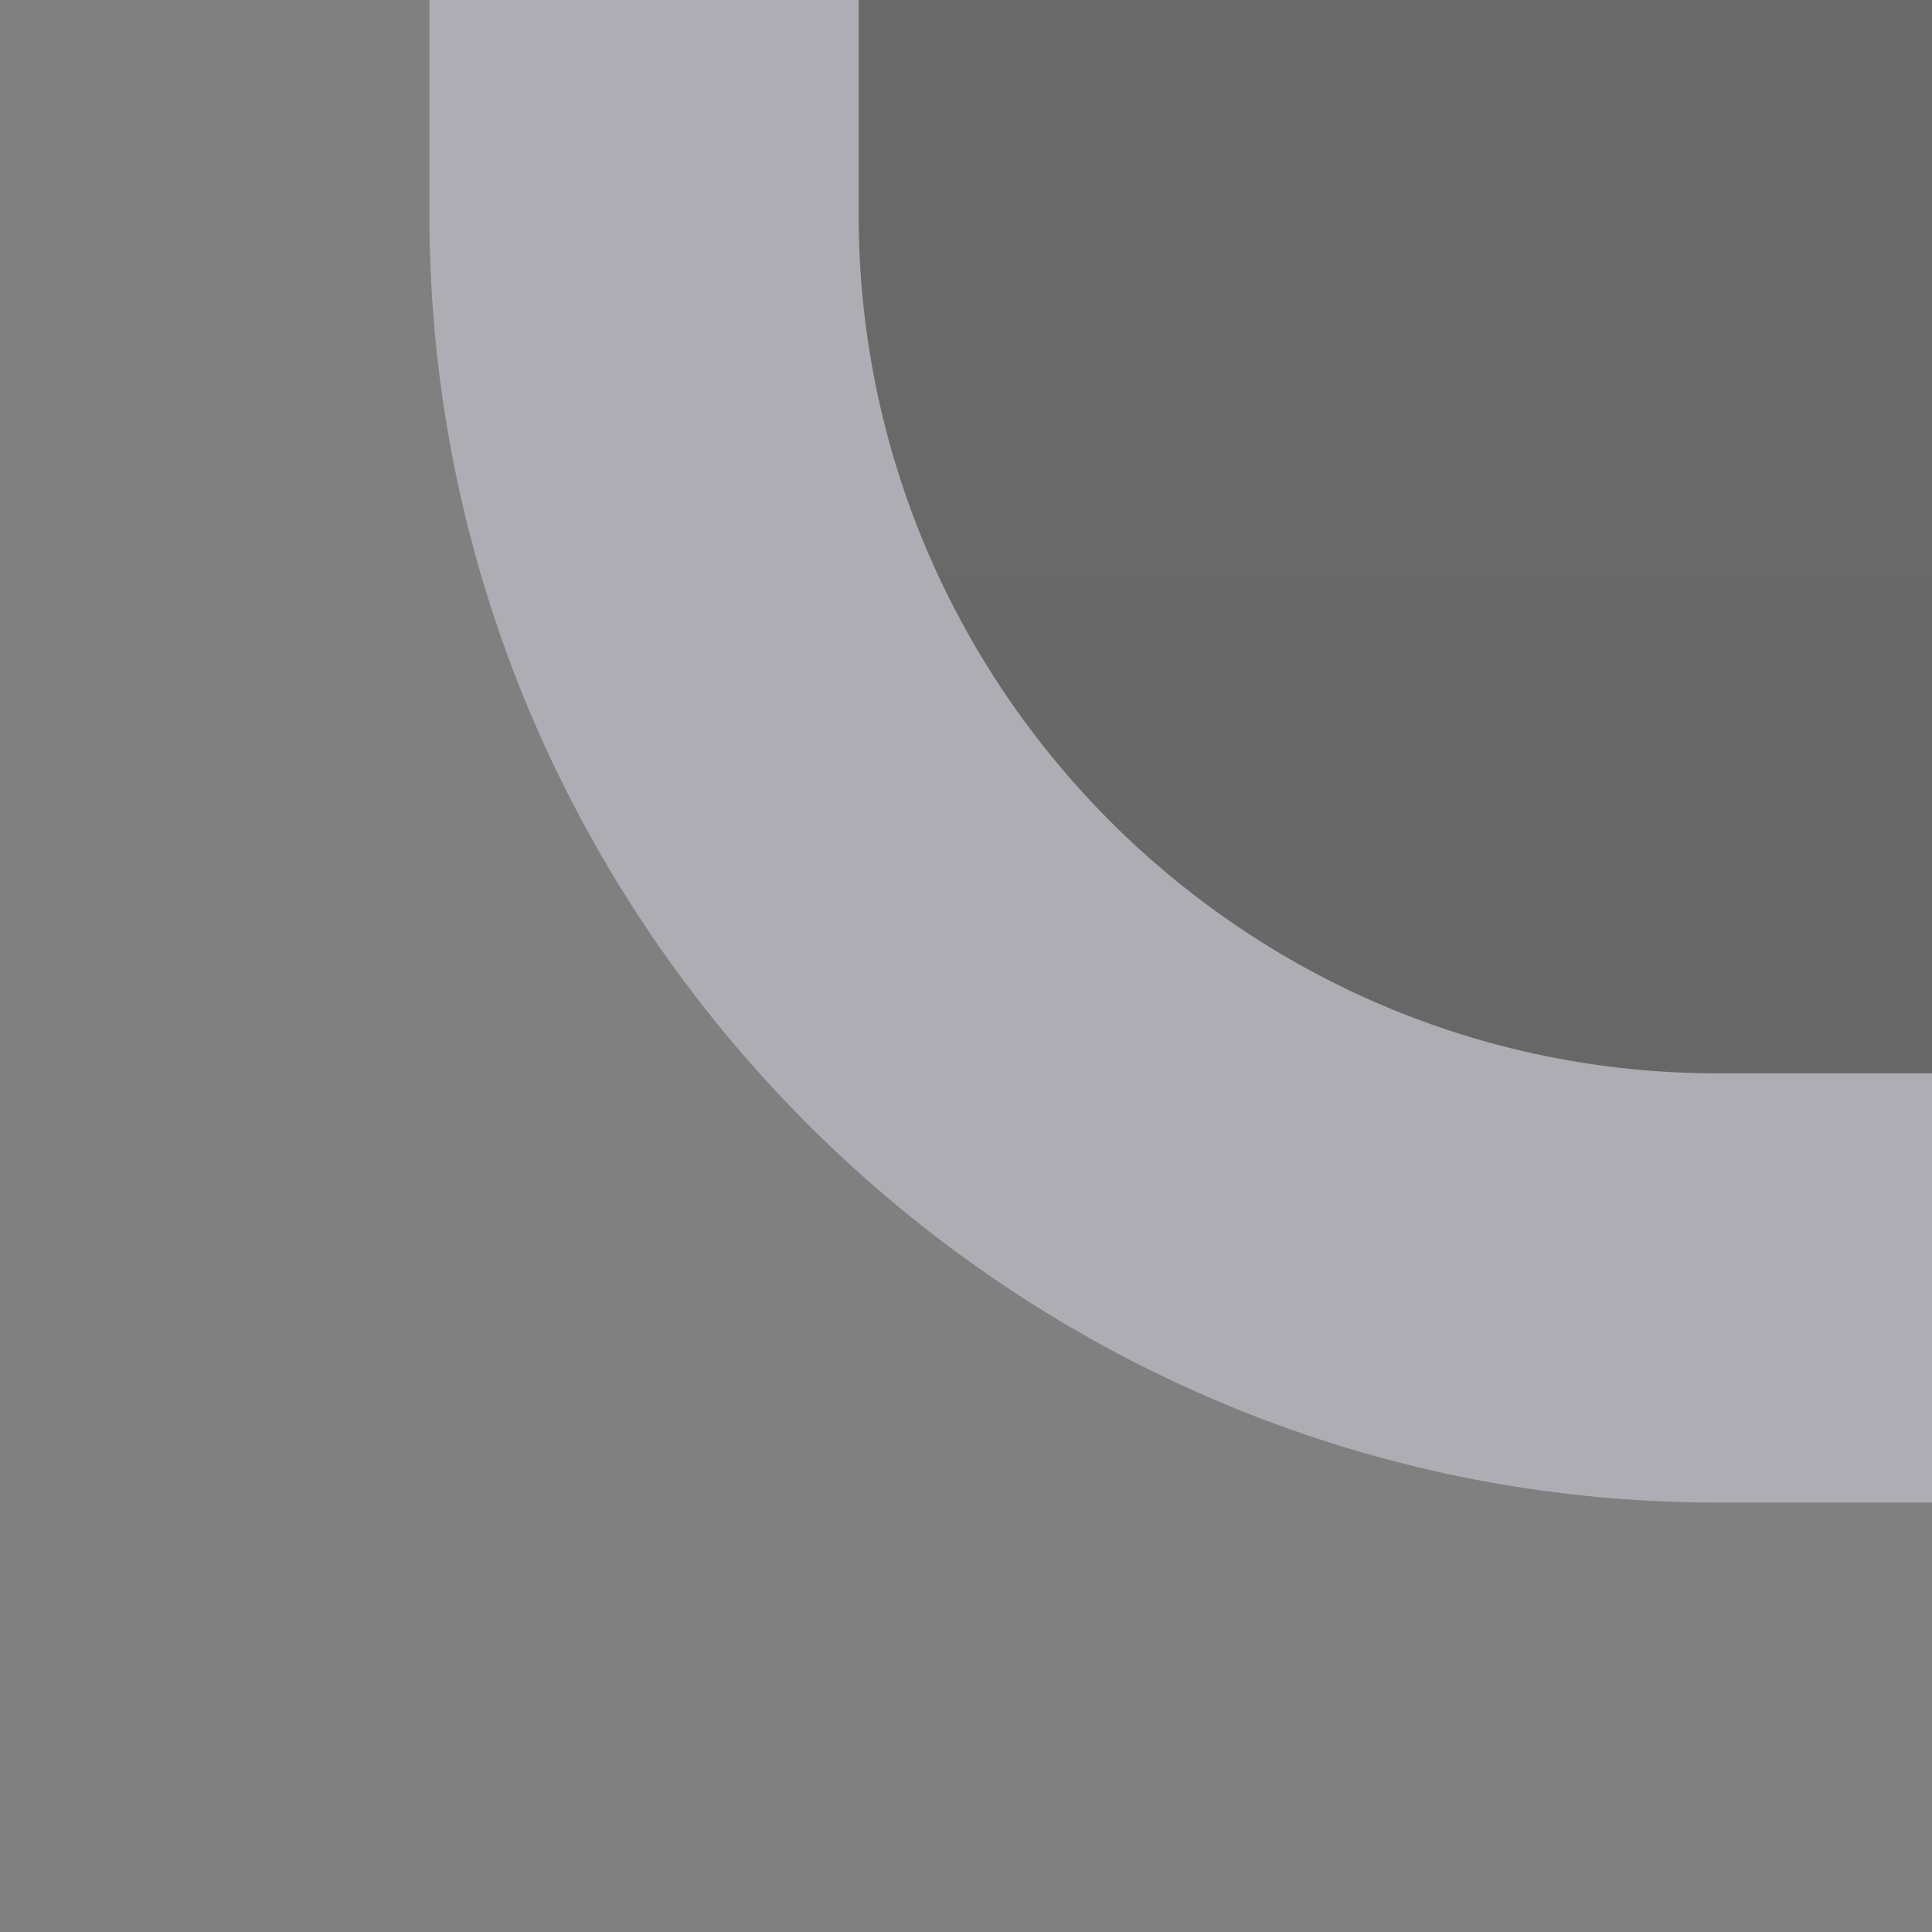 <?xml version="1.0" encoding="UTF-8"?>
<!DOCTYPE svg PUBLIC "-//W3C//DTD SVG 1.1 Tiny//EN" "http://www.w3.org/Graphics/SVG/1.1/DTD/svg11-tiny.dtd">
<svg baseProfile="tiny" height="9px" version="1.1" viewBox="0 0 9 9" width="9px" x="0px" xmlns="http://www.w3.org/2000/svg" xmlns:xlink="http://www.w3.org/1999/xlink" y="0px">
<rect x="0" y="0" width="9" height="9" fill="#808080" stroke="none"/>
<rect fill="none" height="9" width="9"/>
<path d="M2,0v1c0,3.3,2.7,6,6,6h1V0H2z" fill="url(#SVGID_1_)" fill-opacity="0.2" stroke-opacity="0.2"/>
<path d="M4,1V0H2v1c0,3.3,2.7,6,6,6h1V5H8C5.795,5,4,3.206,4,1z" fill="#ADADB3"/>
<defs>
<linearGradient gradientUnits="userSpaceOnUse" id="SVGID_1_" x1="5.5" x2="5.5" y1="-63.193" y2="7.146">
<stop offset="0" style="stop-color:#FFFFFF"/>
<stop offset="0.248" style="stop-color:#B9B9B9"/>
<stop offset="0.619" style="stop-color:#575757"/>
<stop offset="0.878" style="stop-color:#181818"/>
<stop offset="1" style="stop-color:#000000"/>
</linearGradient>
</defs>
</svg>
